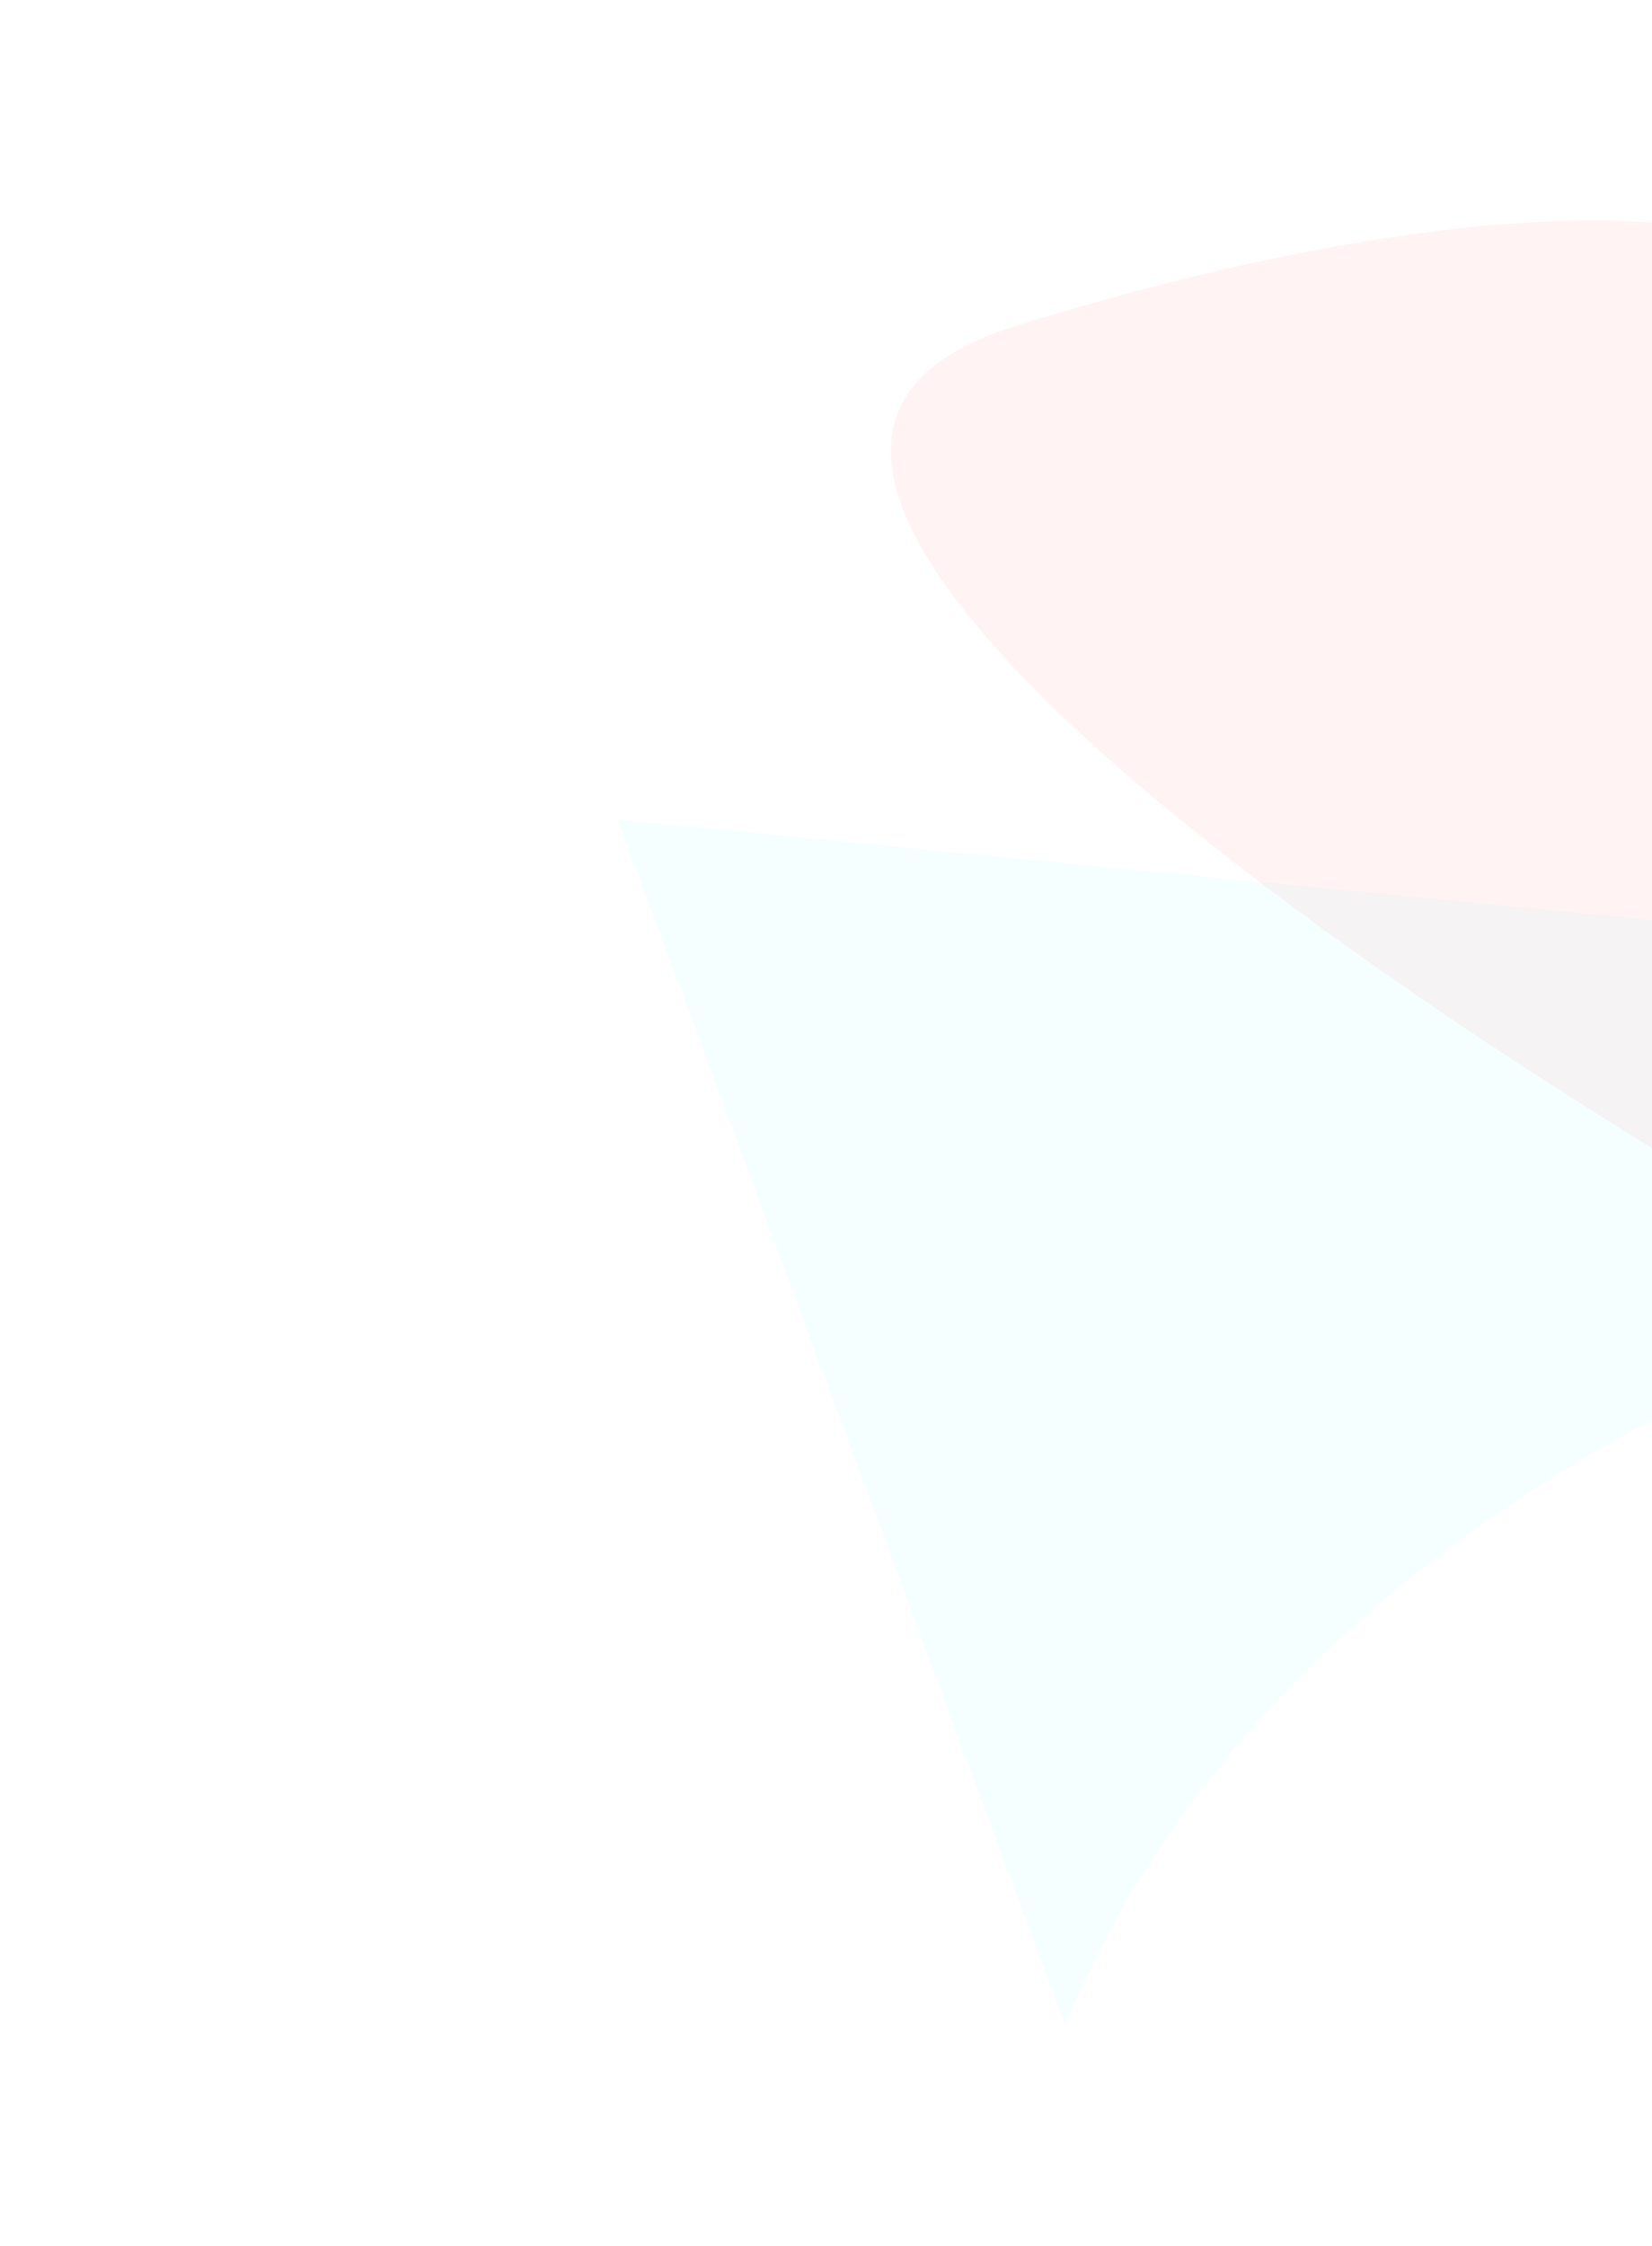 <svg width="1274" height="1731" viewBox="0 0 1274 1731" fill="none" xmlns="http://www.w3.org/2000/svg"><path d="M1312.07 176.663v731.024S392.924 371.468 783.924 251.014c369.946-113.968 528.146-74.351 528.146-74.351z" fill="#FF1212" fill-opacity=".05" filter="url(#a)"/><path d="M476.37 631.663l2101.7 204.349S1148.69 776.995 821.221 1560.7L476.37 631.663z" fill="#0FF" fill-opacity=".04" filter="url(#b)"/><defs><filter id="a" x="517.07" y="0" width="965" height="1077.69" filterUnits="userSpaceOnUse" color-interpolation-filters="sRGB"><feFlood flood-opacity="0" result="BackgroundImageFix"/><feBlend in="SourceGraphic" in2="BackgroundImageFix" result="shape"/><feGaussianBlur stdDeviation="85" result="effect1_foregroundBlur_1766_34187"/></filter><filter id="b" x="306.369" y="461.664" width="2441.7" height="1269.04" filterUnits="userSpaceOnUse" color-interpolation-filters="sRGB"><feFlood flood-opacity="0" result="BackgroundImageFix"/><feBlend in="SourceGraphic" in2="BackgroundImageFix" result="shape"/><feGaussianBlur stdDeviation="85" result="effect1_foregroundBlur_1766_34187"/></filter></defs></svg>